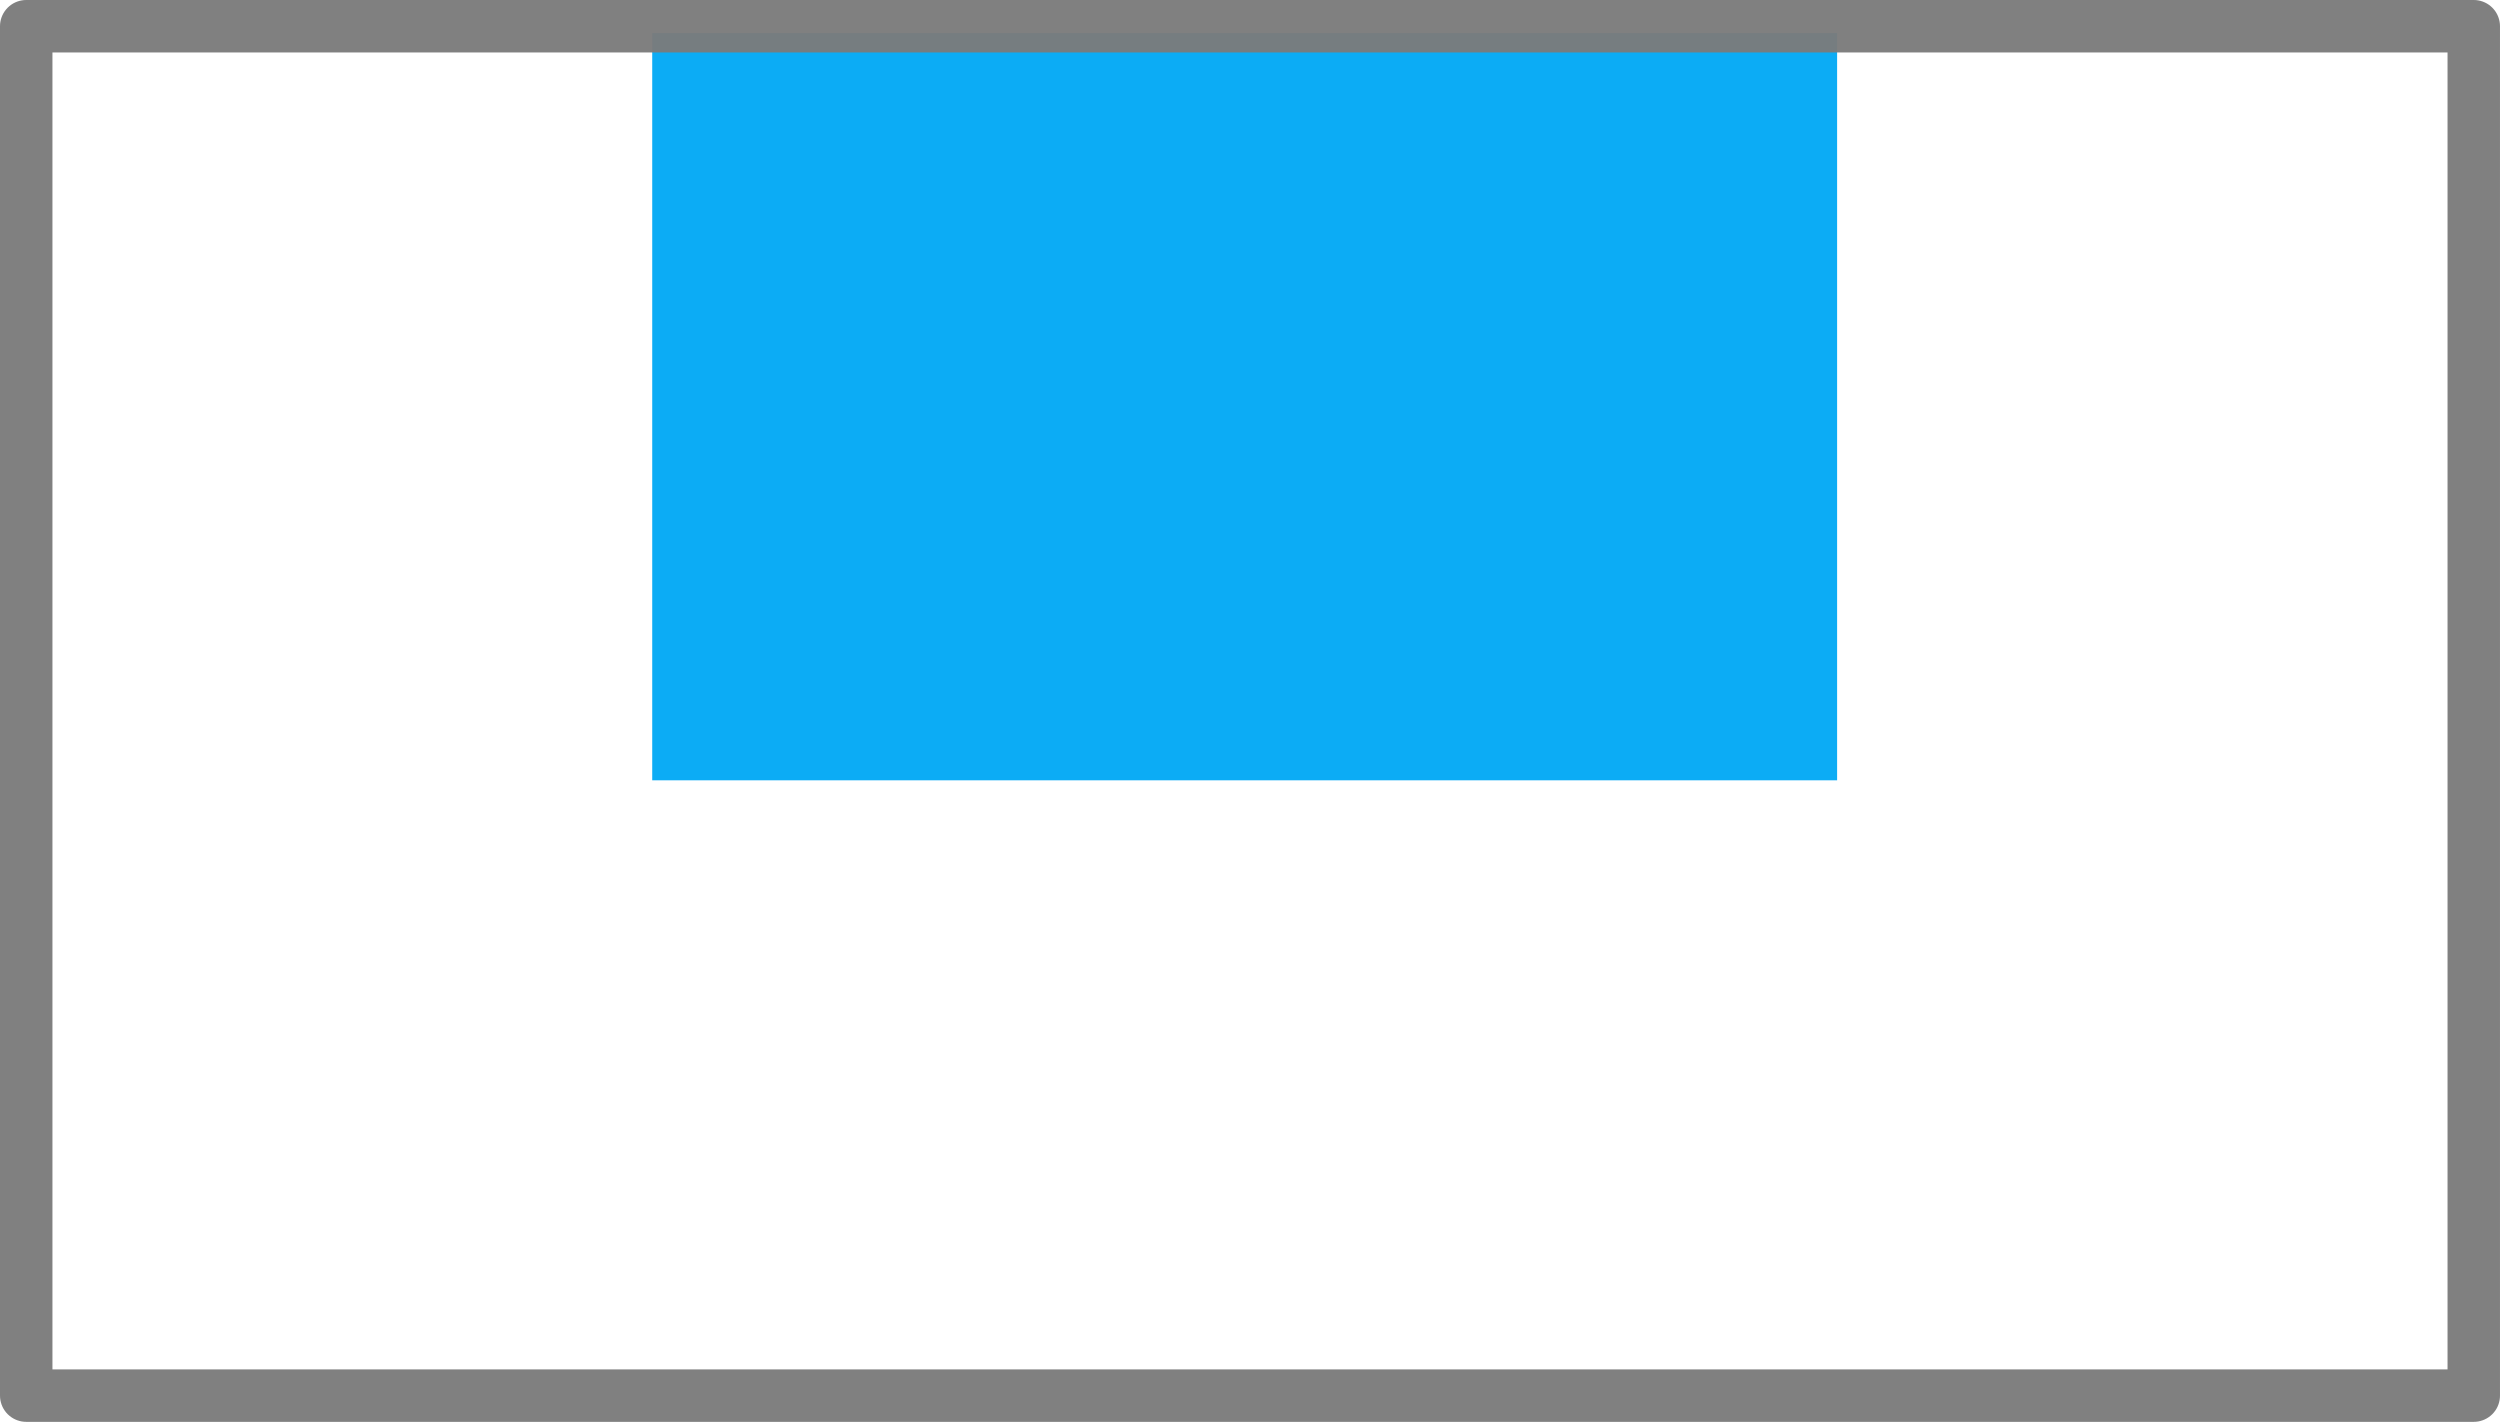 <?xml version="1.0" encoding="UTF-8" standalone="no"?>
<!-- Created with Inkscape (http://www.inkscape.org/) -->

<svg
   version="1.1"
   id="svg11191"
   width="167.286"
   height="95.143"
   xmlns:inkscape="http://www.inkscape.org/namespaces/inkscape"
   xmlns:sodipodi="http://sodipodi.sourceforge.net/DTD/sodipodi-0.dtd"
   xmlns="http://www.w3.org/2000/svg"
   xmlns:svg="http://www.w3.org/2000/svg">
  <defs
     id="defs11195" />
  <sodipodi:namedview
     id="namedview11193"
     pagecolor="#ffffff"
     bordercolor="#666666"
     borderopacity="1.0"
     inkscape:pageshadow="2"
     inkscape:pageopacity="0.0"
     inkscape:pagecheckerboard="0" />
  <inkscape:clipboard
     min="-56.143,830.835"
     max="111.143,925.978"
     geom-min="-54.388,832.59"
     geom-max="109.388,924.223" />
  <g
     id="g11197"
     transform="translate(56.143,-830.835)">
    <rect
       style="opacity:0.96;fill:#03a9f4;fill-opacity:1;stroke:none;stroke-width:3;stroke-linejoin:round;stroke-miterlimit:4;stroke-dasharray:none;stroke-opacity:1"
       id="rect4171-7"
       width="79.286"
       height="50"
       x="-12.5"
       y="833.049"
       inkscape:export-filename="E:\Documents\Temp\frame-positions\top.png"
       inkscape:export-xdpi="17.219999"
       inkscape:export-ydpi="17.219999" />
    <rect
       style="opacity:0.96;fill:none;fill-opacity:1;stroke:#7b7b7b;stroke-width:3.51;stroke-linejoin:round;stroke-miterlimit:4;stroke-dasharray:none;stroke-opacity:1"
       id="rect4173-5"
       width="163.775"
       height="91.632"
       x="-54.388"
       y="832.59"
       inkscape:export-filename="E:\Documents\Temp\frame-positions\top.png"
       inkscape:export-xdpi="17.219999"
       inkscape:export-ydpi="17.219999" />
  </g>
</svg>
